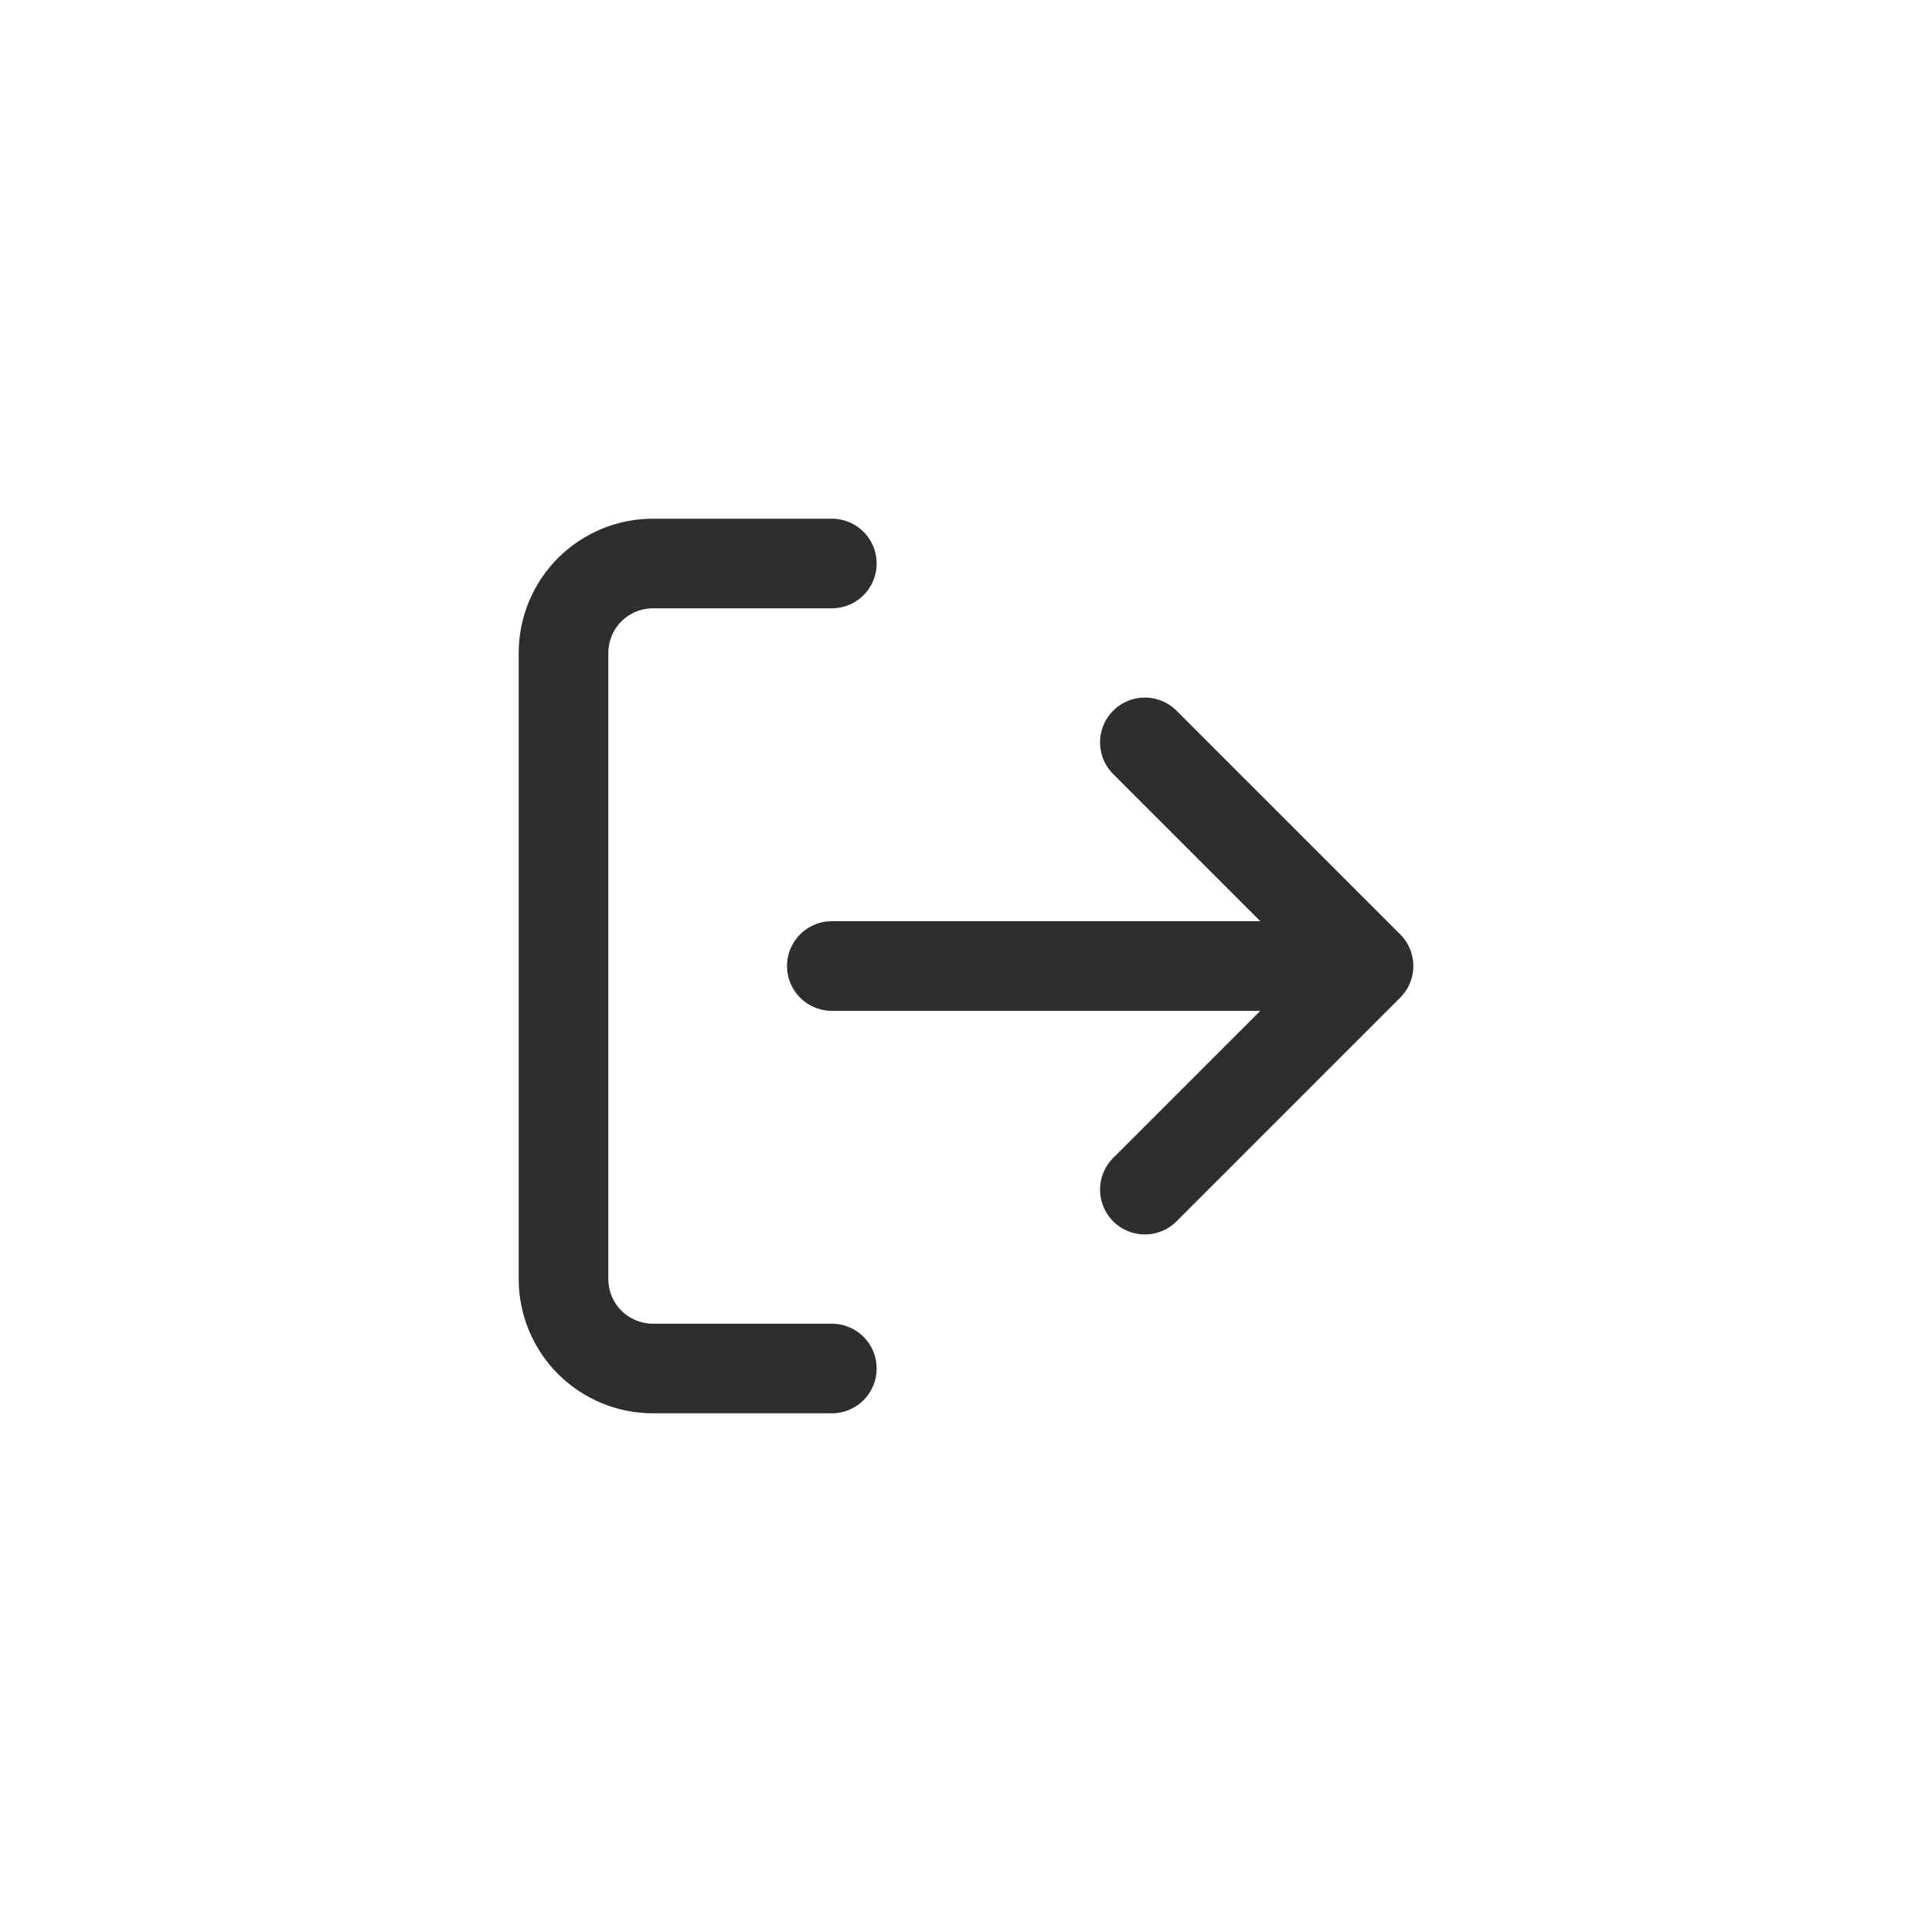 <svg width="36" height="36" viewBox="0 0 36 36" fill="none" xmlns="http://www.w3.org/2000/svg">
<path d="M15.5 25.5H12.167C11.725 25.5 11.301 25.324 10.988 25.012C10.676 24.699 10.5 24.275 10.5 23.833V12.167C10.5 11.725 10.676 11.301 10.988 10.988C11.301 10.676 11.725 10.5 12.167 10.5H15.5M21.333 22.167L25.5 18M25.5 18L21.333 13.833M25.5 18H15.5" stroke="#2E2E2E" stroke-width="1.67" stroke-linecap="round" stroke-linejoin="round"/>
</svg>
